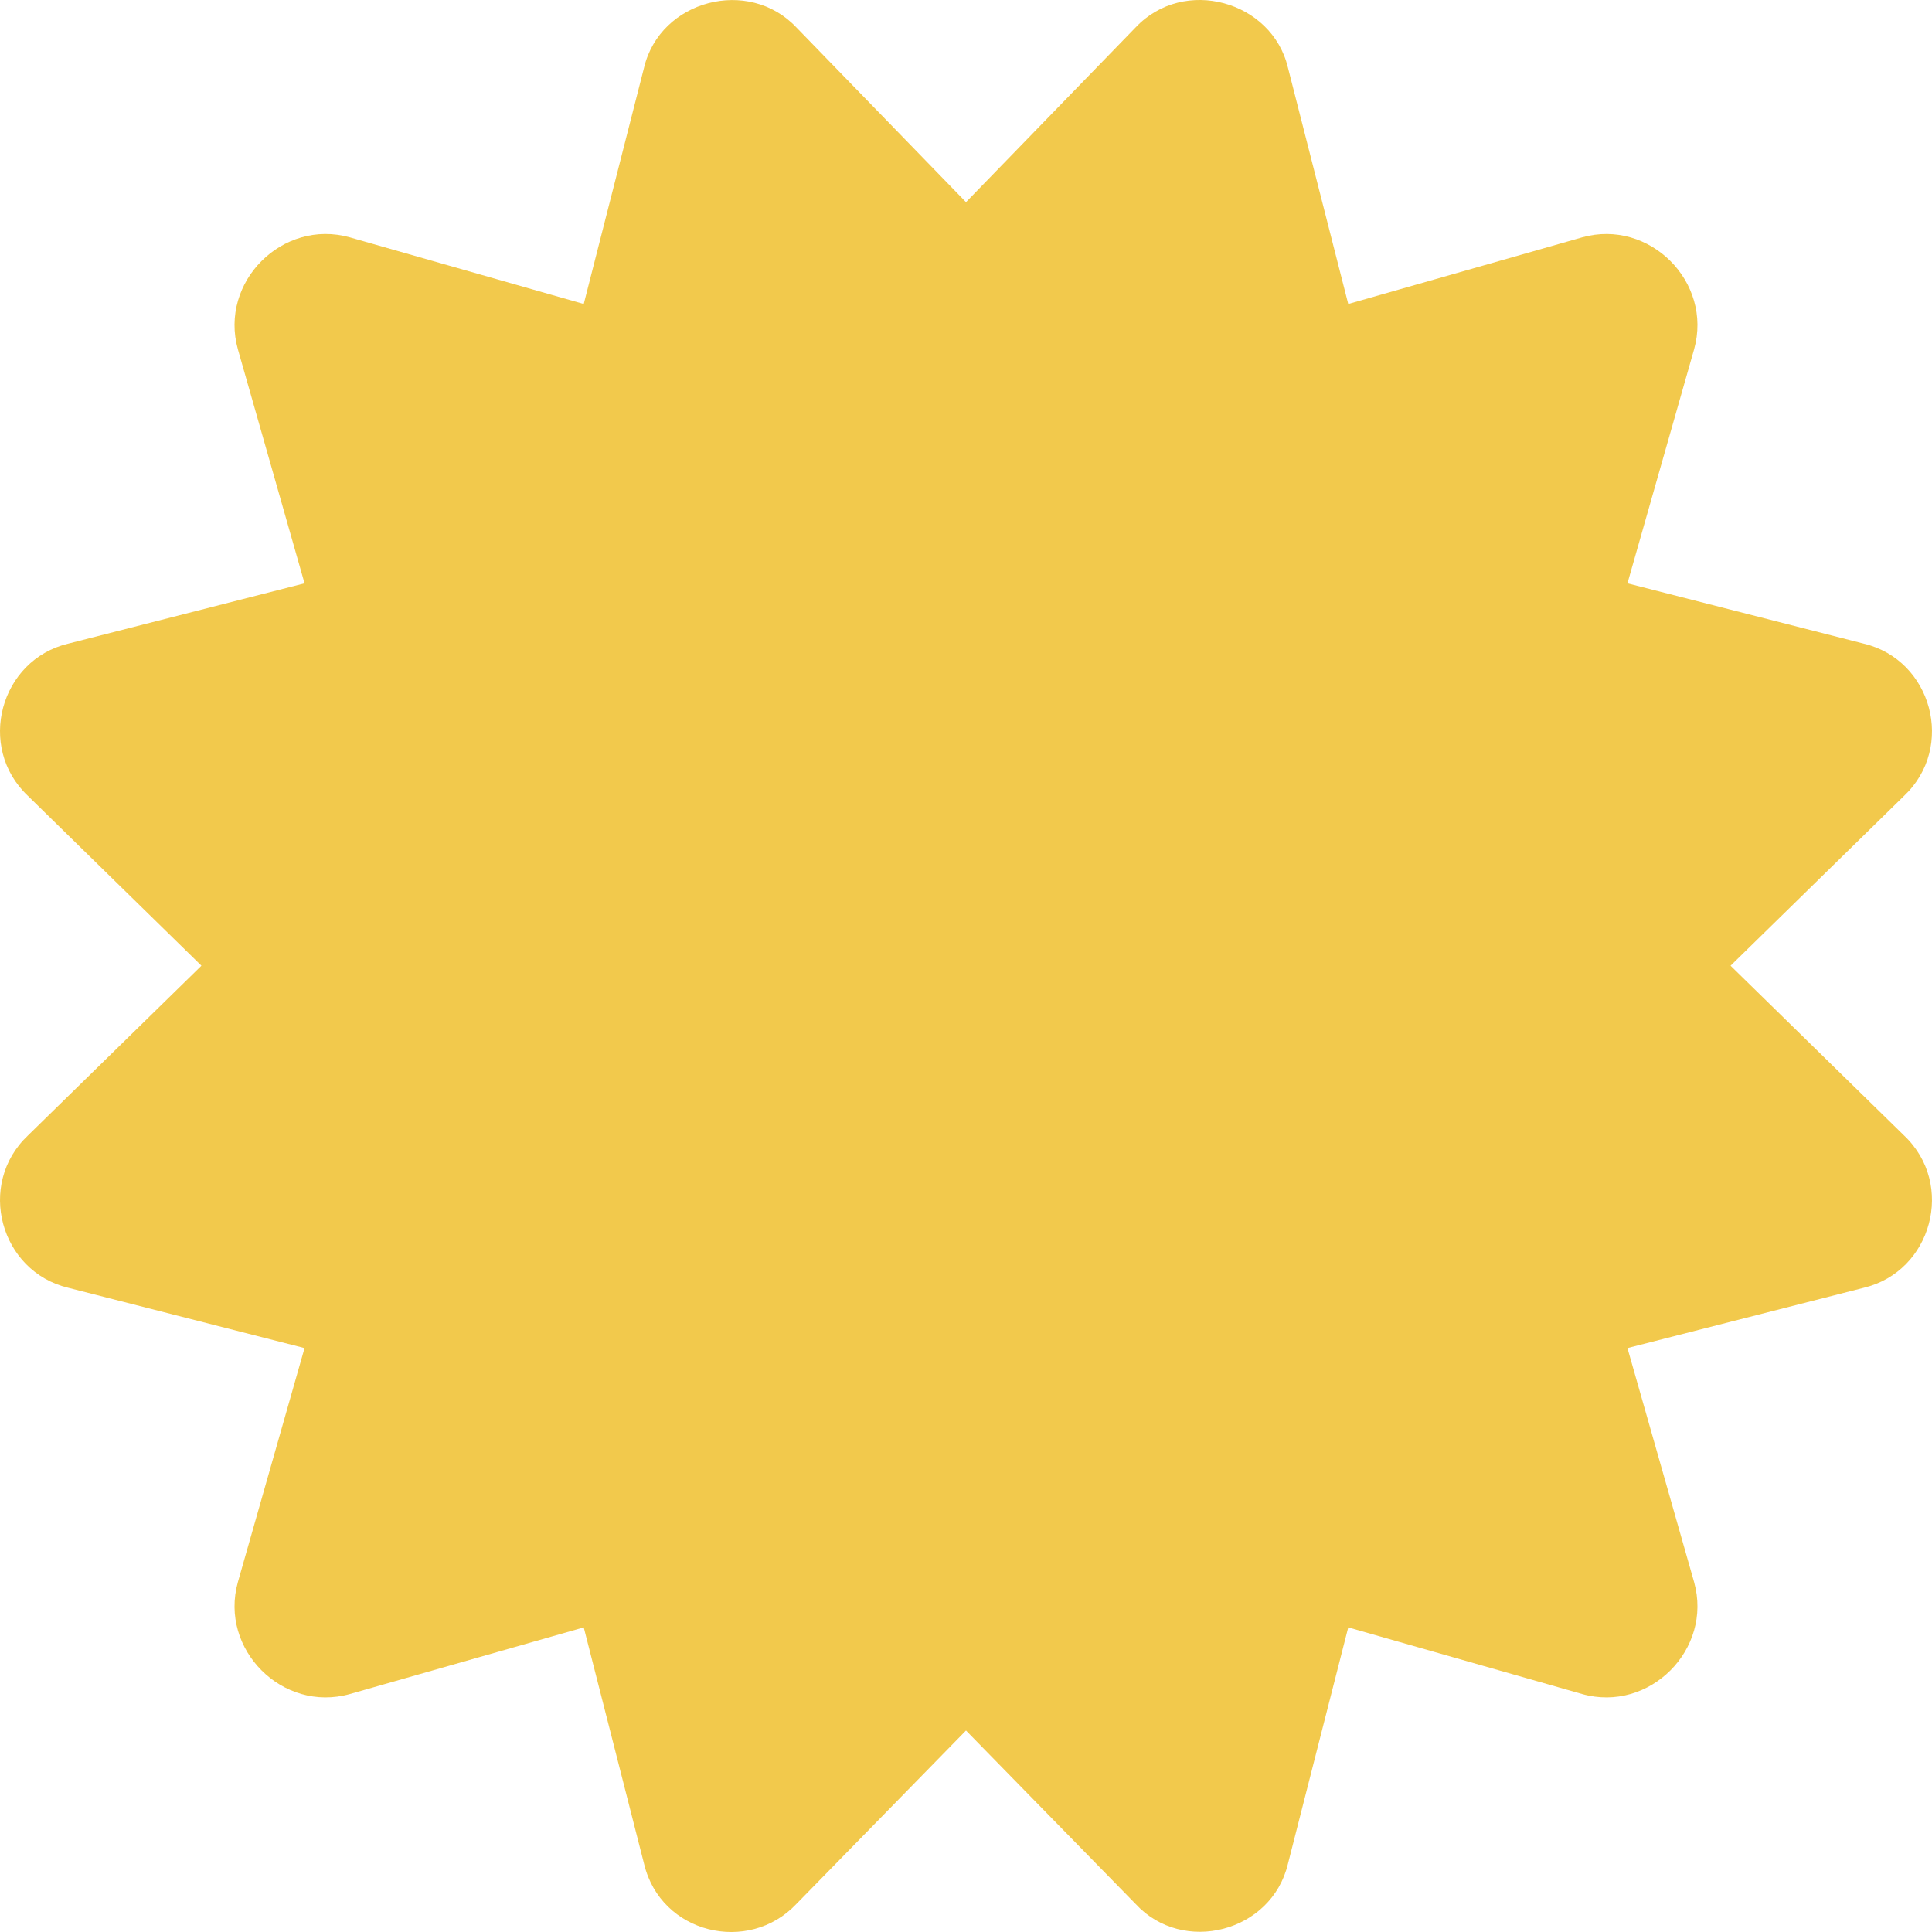 <svg width="54" height="54" viewBox="0 0 54 54" fill="none" xmlns="http://www.w3.org/2000/svg">
<path d="M48.37 26.992L53.22 22.245C54.666 20.876 53.992 18.444 52.096 17.991L45.488 16.304L47.351 9.763C47.877 7.882 46.103 6.108 44.222 6.634L37.684 8.497L35.998 1.888C35.552 0.021 33.093 -0.662 31.745 0.762L27 5.65L22.255 0.762C20.923 -0.646 18.453 -0 18.002 1.888L16.316 8.497L9.778 6.634C7.896 6.107 6.123 7.883 6.649 9.763L8.512 16.304L1.904 17.991C0.007 18.444 -0.666 20.877 0.78 22.245L5.63 26.992L0.78 31.738C-0.666 33.107 0.008 35.539 1.904 35.993L8.512 37.679L6.649 44.22C6.123 46.101 7.897 47.876 9.778 47.349L16.316 45.486L18.002 52.096C18.47 54.055 20.923 54.629 22.255 53.221L27 48.369L31.745 53.221C33.063 54.643 35.541 54.01 35.998 52.096L37.684 45.486L44.222 47.349C46.103 47.876 47.877 46.101 47.351 44.22L45.488 37.679L52.096 35.993C53.993 35.539 54.665 33.106 53.22 31.738L48.37 26.992Z" fill="#F2C94C"/>
</svg>
